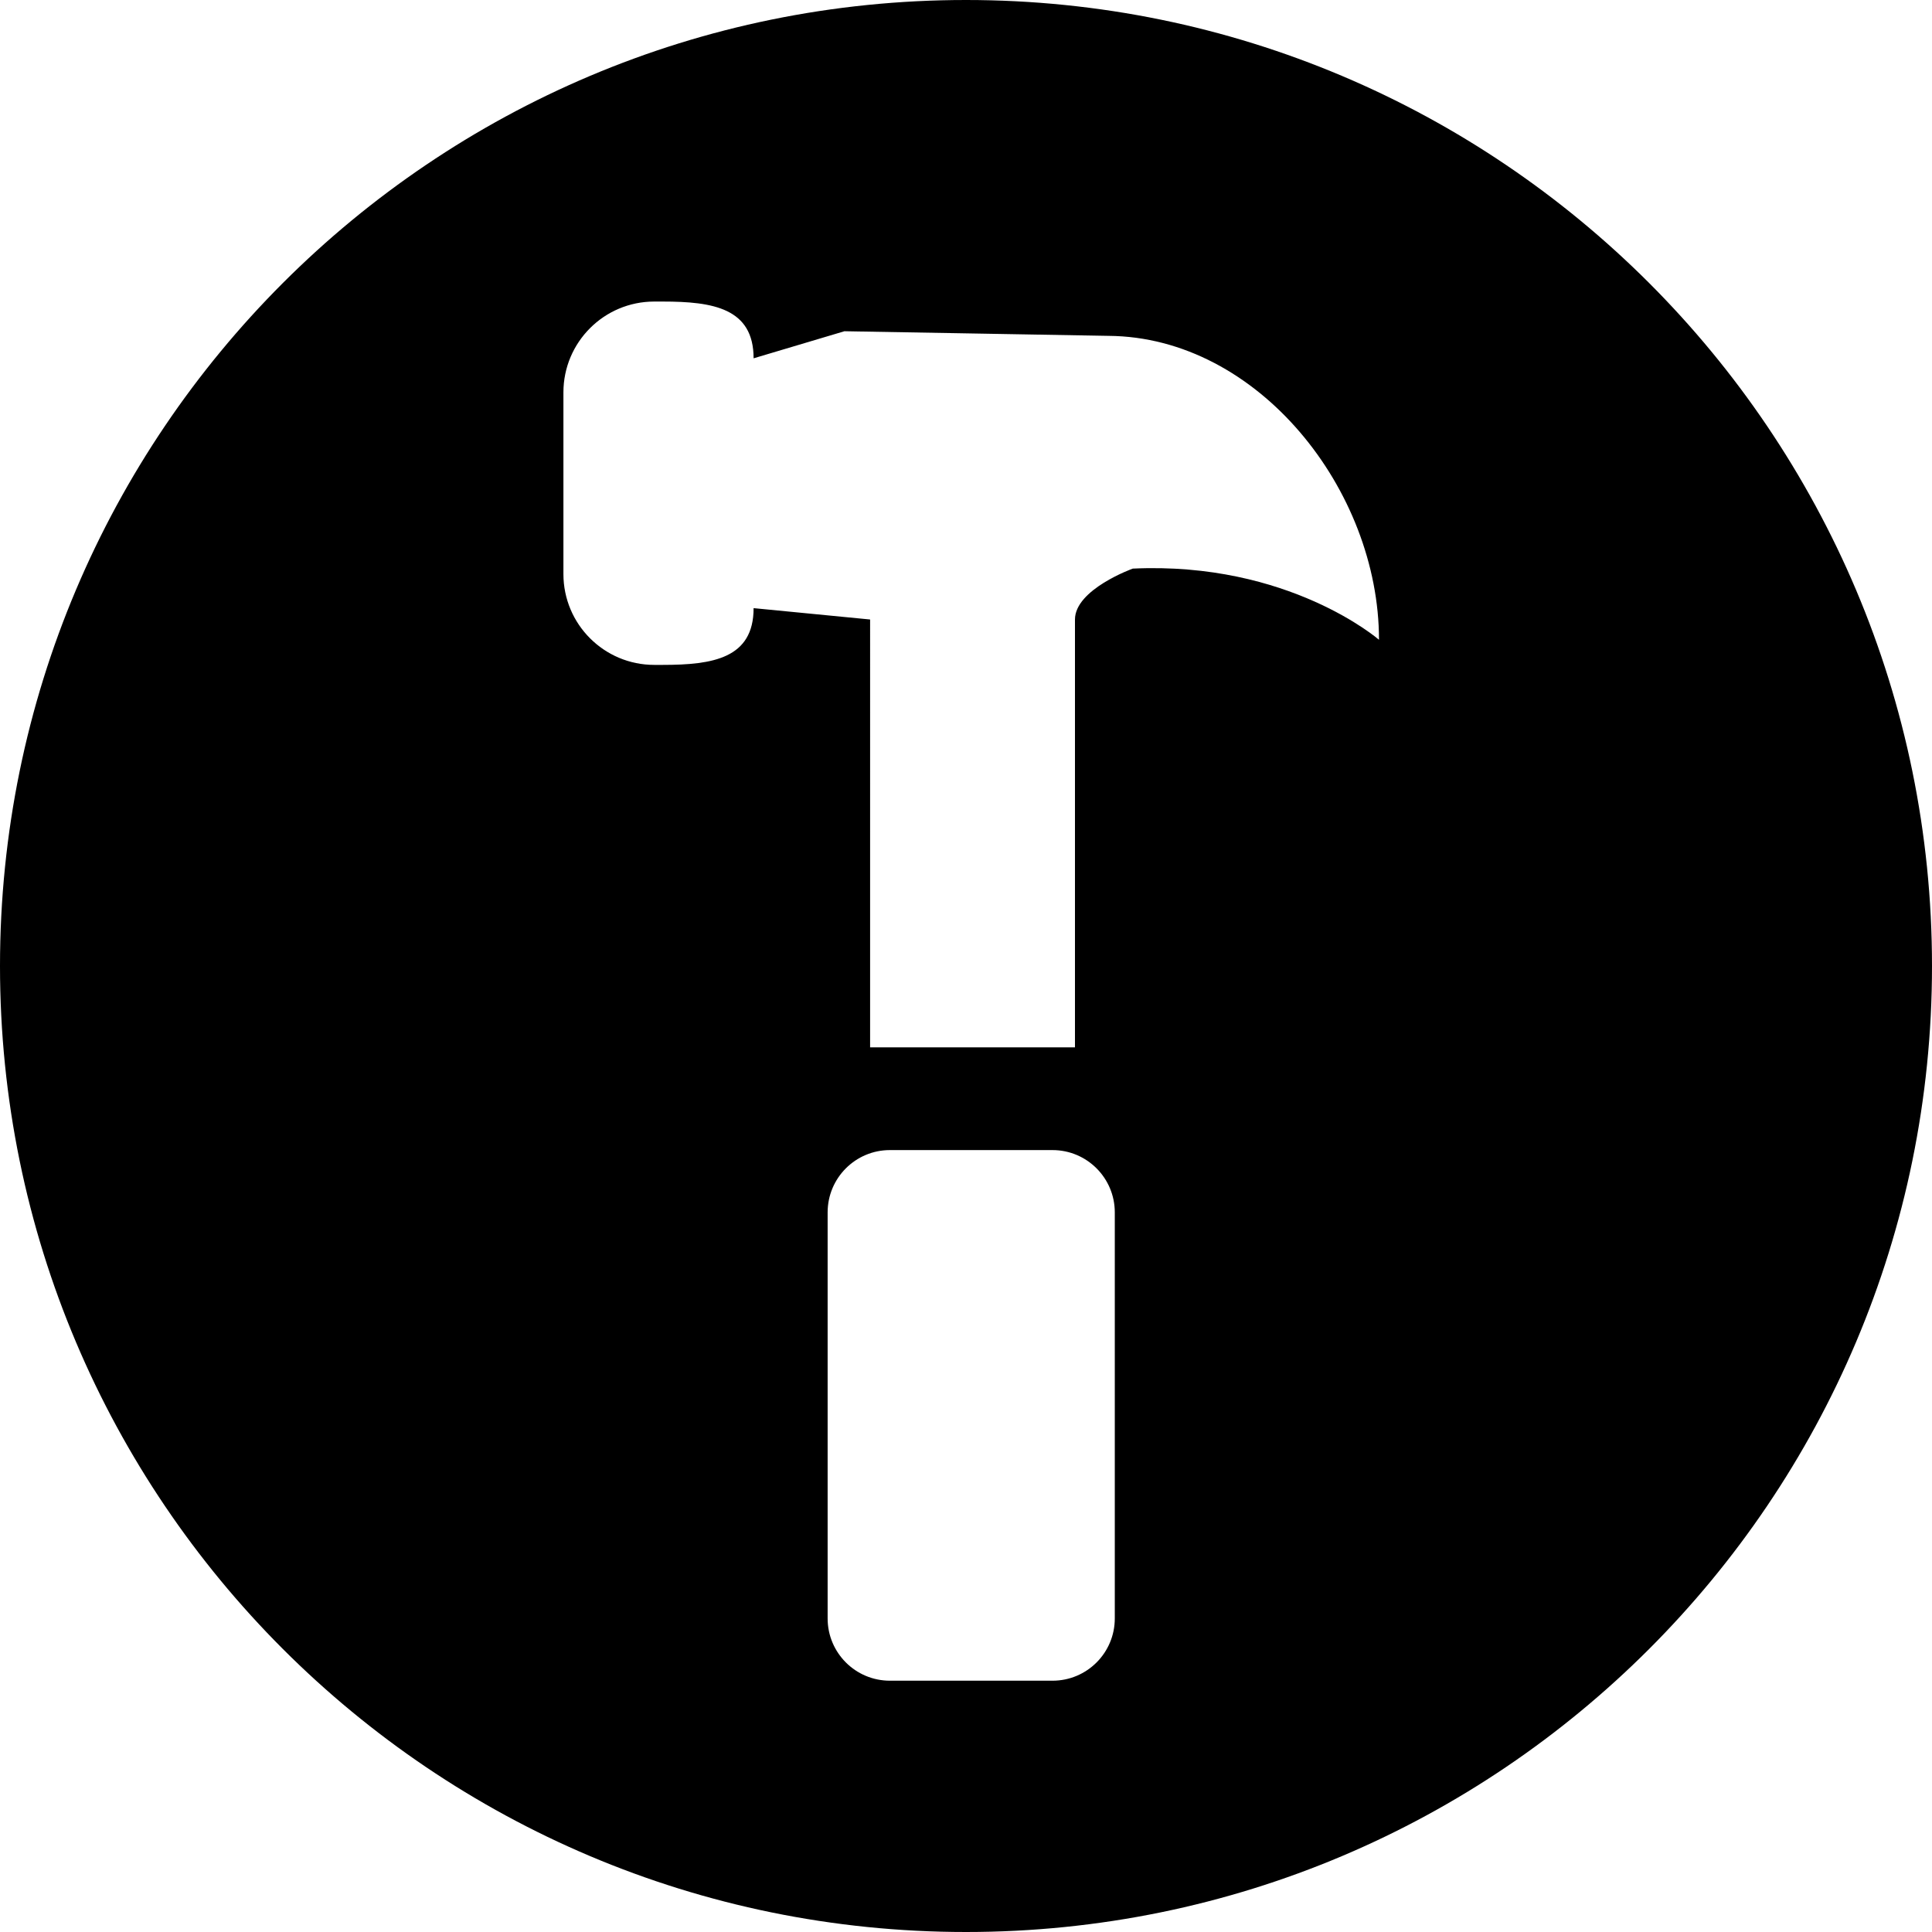 <?xml version="1.0" encoding="iso-8859-1"?>
<!-- Generator: Adobe Illustrator 19.0.0, SVG Export Plug-In . SVG Version: 6.00 Build 0)  -->
<svg version="1.1" id="Layer_1" xmlns="http://www.w3.org/2000/svg" xmlns:xlink="http://www.w3.org/1999/xlink" x="0px" y="0px"
	 viewBox="0 0 512 512" style="enable-background:new 0 0 512 512;" xml:space="preserve">
	<path d="M256,0C114.623,0,0,114.614,0,256c0,141.377,114.623,256,256,256c141.386,0,256-114.623,256-256
		C512,114.614,397.386,0,256,0z M295.431,428.898c0,9.123-7.388,16.506-16.502,16.506h-43.096c-9.118,0-16.502-7.388-16.502-16.506
		V321.295c0-9.114,7.383-16.511,16.502-16.511h43.096c9.114,0,16.502,7.401,16.502,16.511V428.898z M300.194,150.686
		c0,0-15.316,5.498-15.316,13.487v113.384h-54.291V164.173l-30.875-3.01c0,13.293-10.778,15.041-24.071,15.041h-2.258
		c-13.293,0-24.071-10.783-24.071-24.071v-48.147c0-13.293,10.783-24.071,24.071-24.071h2.258c13.297,0,24.071,1.753,24.071,15.041
		l24.071-7.175l69.996,1.226c39.63,0.297,71.669,40.847,71.669,80.544C365.453,169.556,341.599,148.765,300.194,150.686z"/>
</svg>
